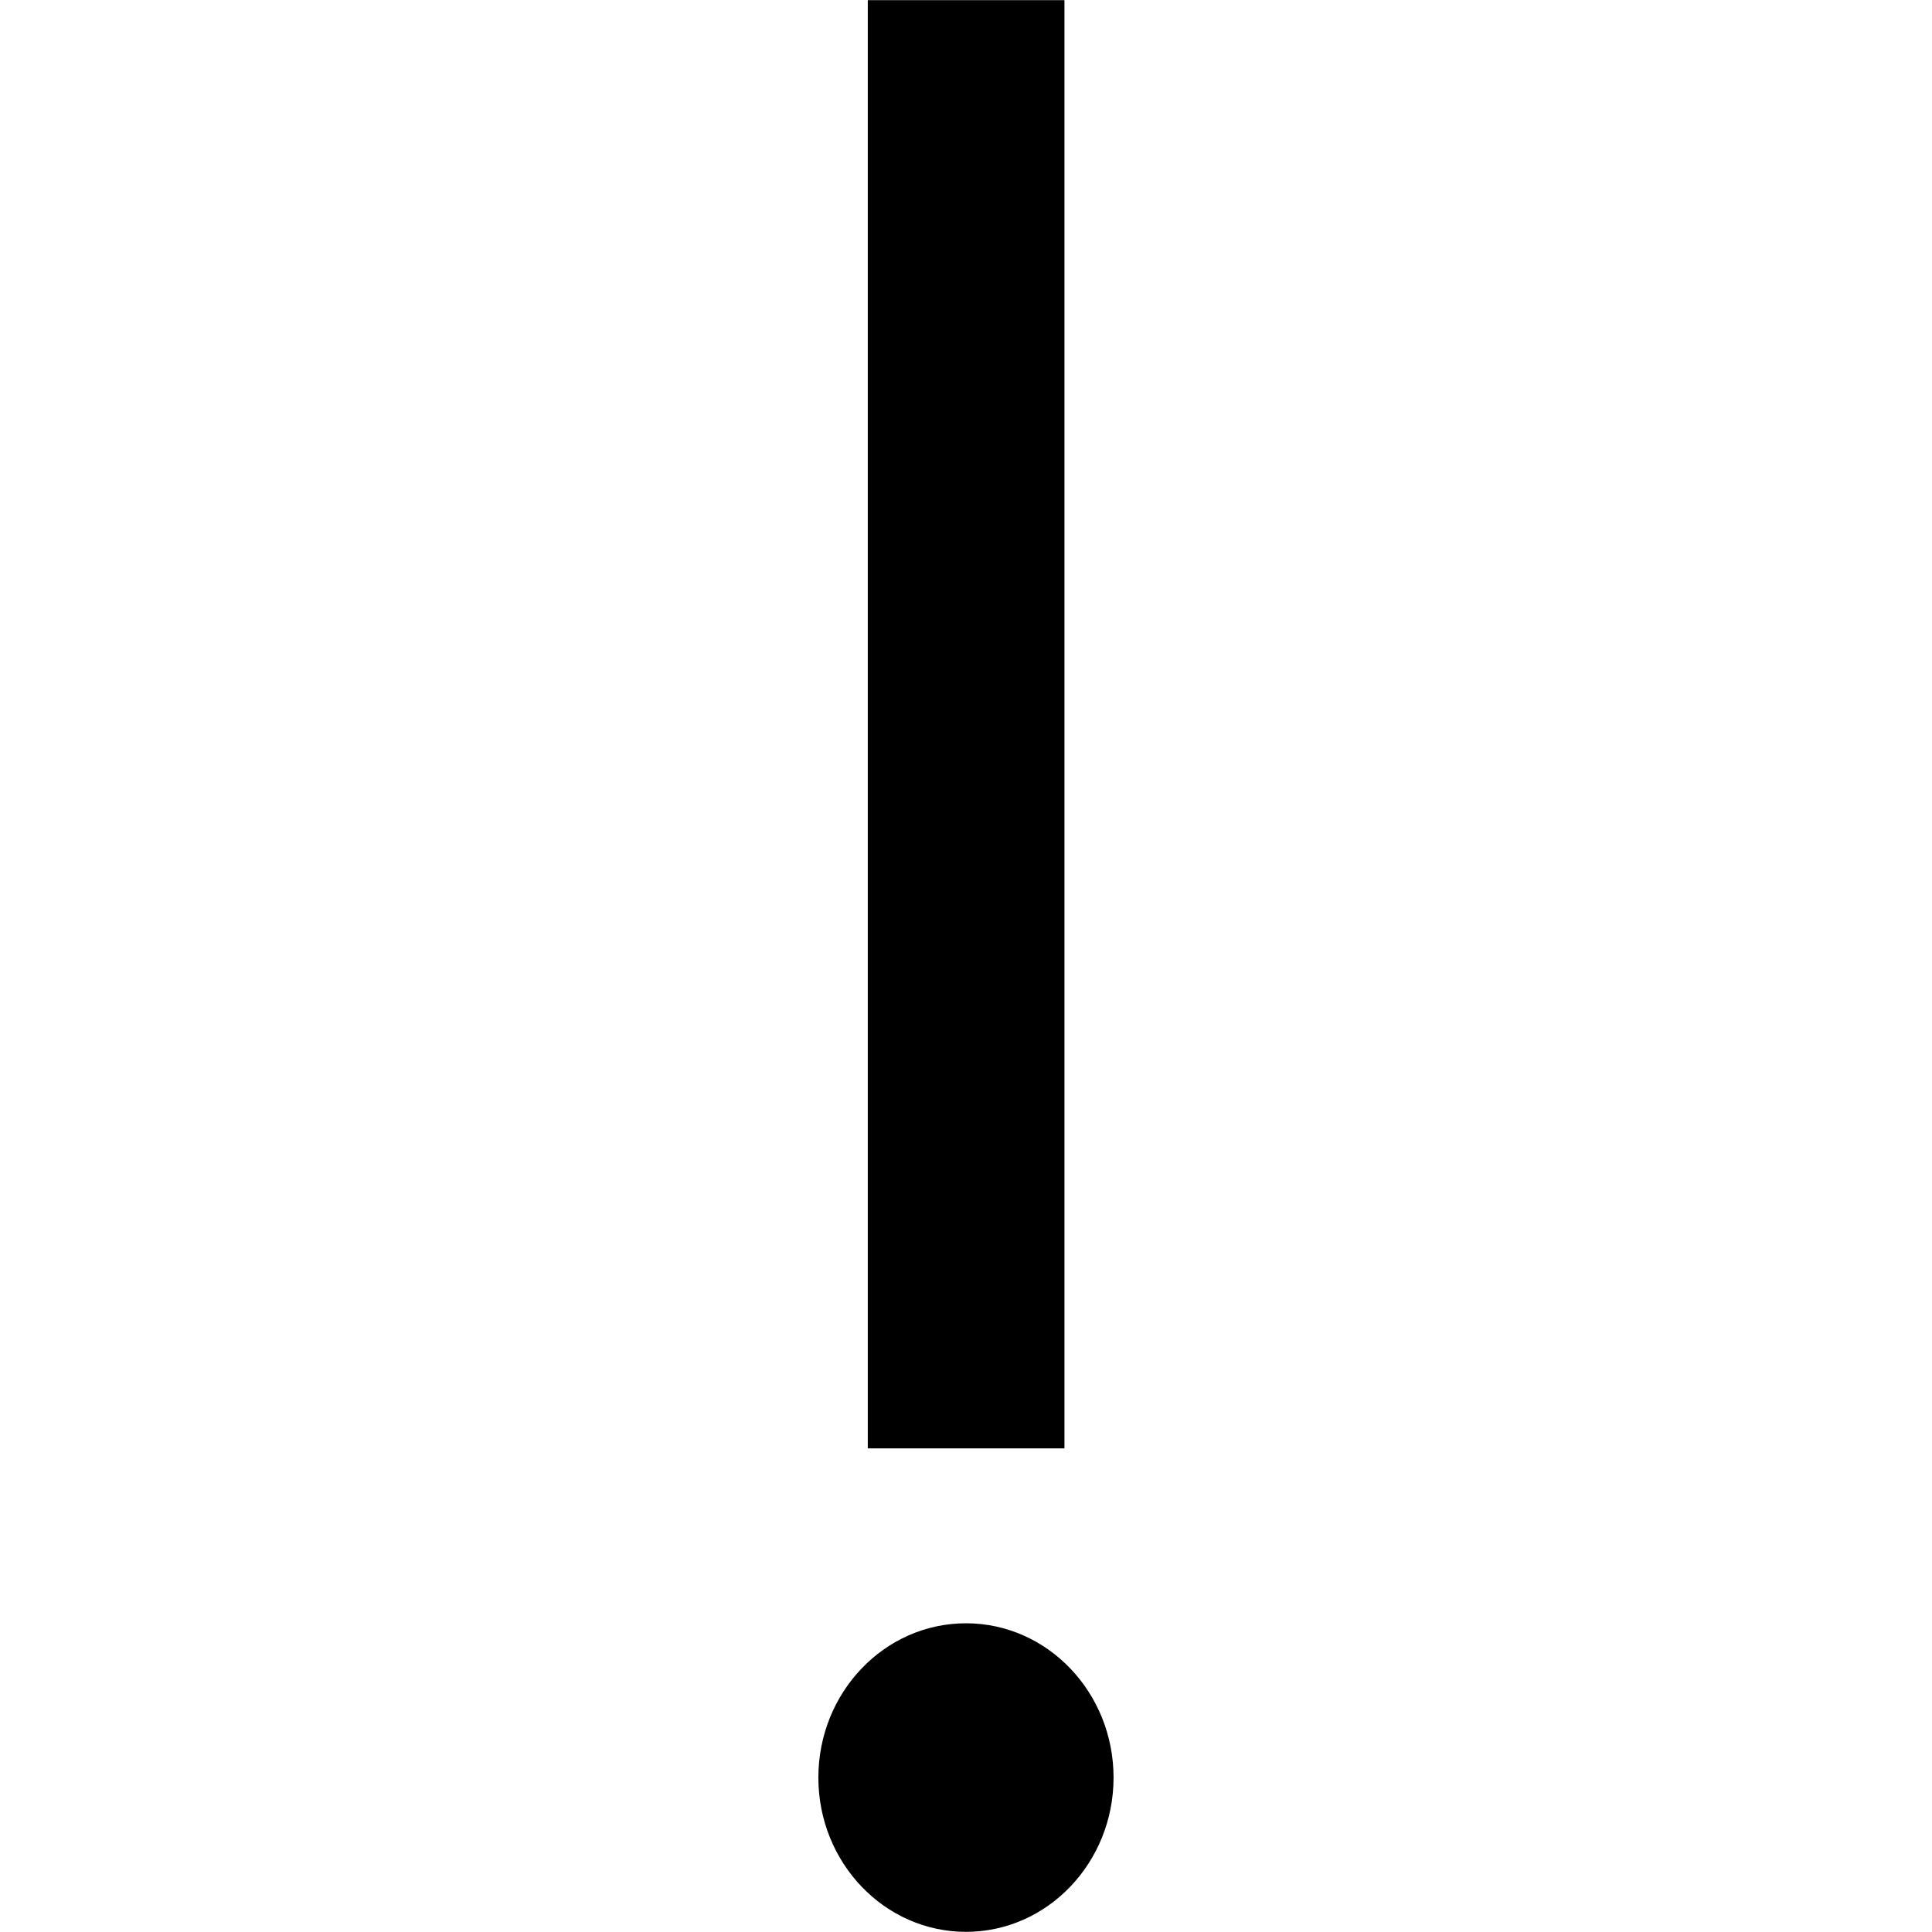 <svg width="24" height="24" viewBox="0 0 24 24" fill="none" xmlns="http://www.w3.org/2000/svg">
<path d="M13.223 0.002H10.78V17.992H13.223V0.002ZM12 20.165C10.986 20.165 10.166 21.025 10.166 22.082C10.166 23.138 10.986 23.998 12 23.998C13.013 23.998 13.833 23.138 13.833 22.082C13.833 21.025 13.013 20.165 12 20.165Z" fill="black"/>
</svg>
